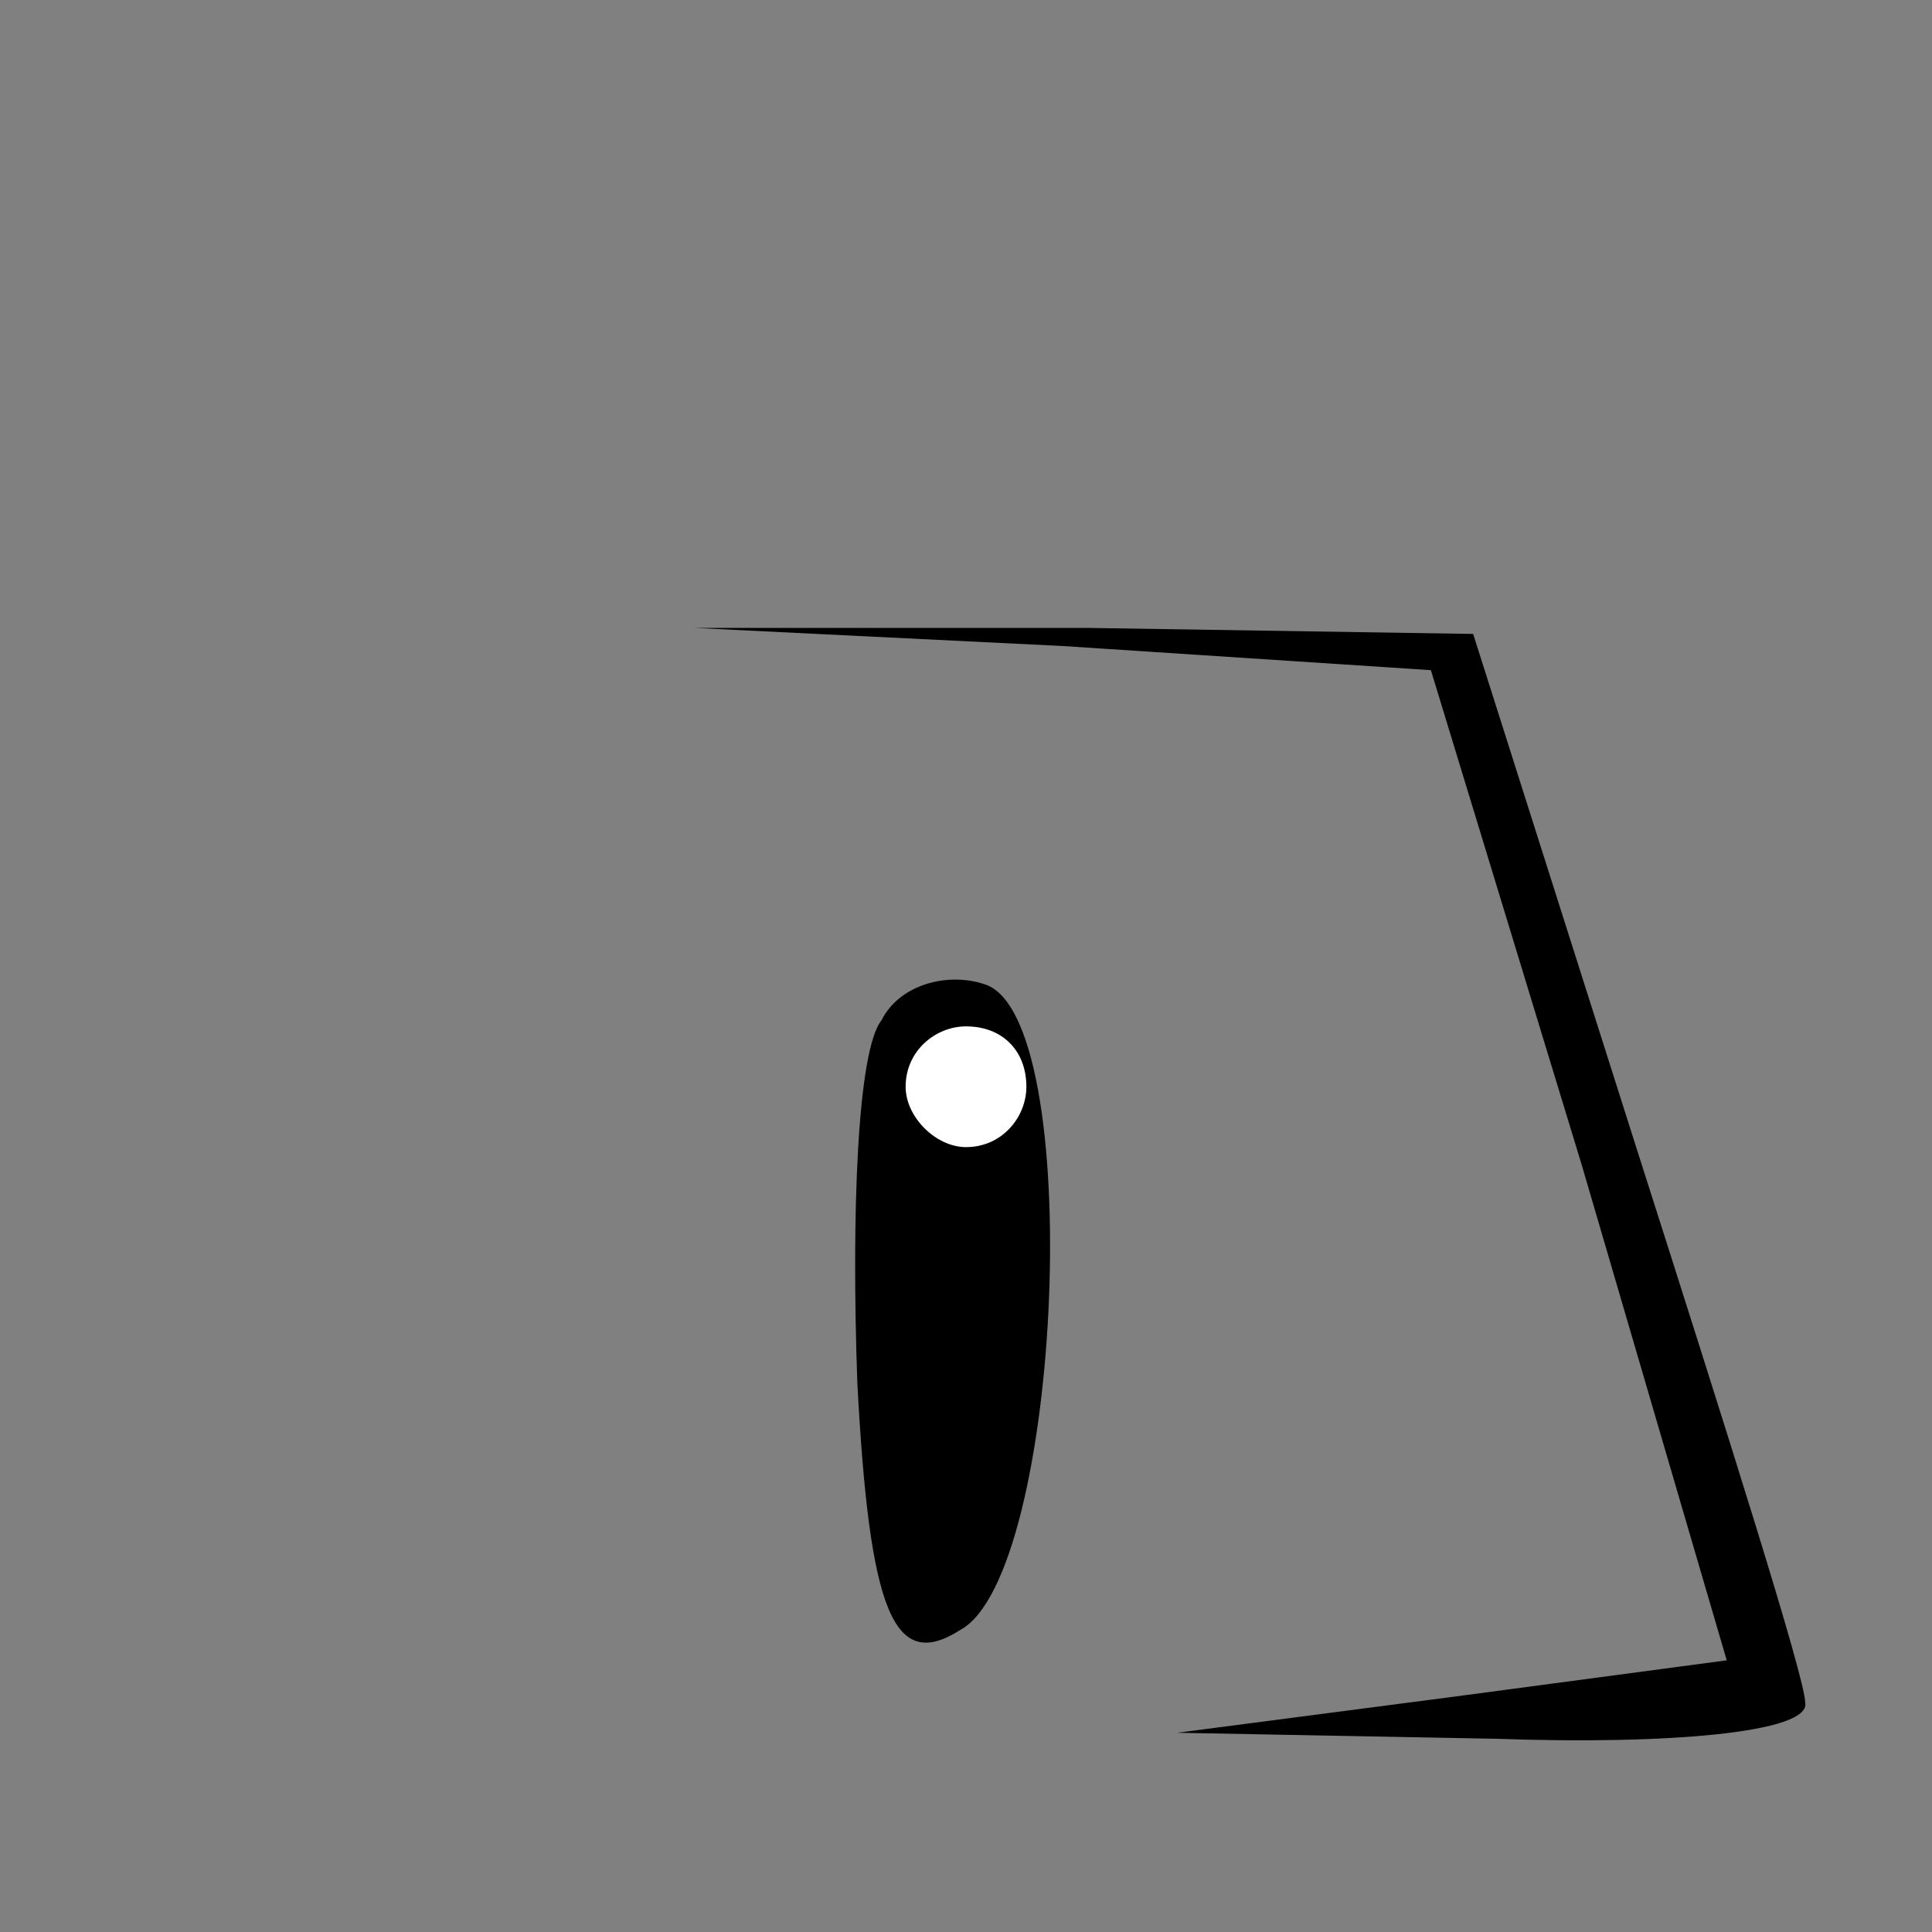 <?xml version="1.0" standalone="no"?>
<!DOCTYPE svg PUBLIC "-//W3C//DTD SVG 20010904//EN"
 "http://www.w3.org/TR/2001/REC-SVG-20010904/DTD/svg10.dtd">
<svg version="1.0" xmlns="http://www.w3.org/2000/svg"
 width="32pt" height="32pt" viewBox="0 0 32 32"
 preserveAspectRatio="xMidYMid meet">
<rect x="0" y="0" width="32" height="32" fill="#808080" stroke="none"/>
<g transform="translate(0,32) scale(0.1,-0.1)"
fill="#000000" stroke="none">
<path fill="#000000" stroke="none" d="M176 213 l61 -4 25 -82 24 -82 -45 -6
-46 -6 53 -1 c28 -1 52 1 51 6 0 4 -13 45 -28 92 l-27 85 -64 1 -65 0 61 -3z"/>
<path fill="#000000" stroke="none" d="M146 151 c-4 -5 -5 -32 -4 -60 2 -38 6
-48 17 -41 17 9 21 102 4 107 -6 2 -14 0 -17 -6z"/>
<path fill="#ffffff" stroke="none" d="M170 140 c0 -5 -4 -10 -10 -10 -5 0
-10 5 -10 10 0 6 5 10 10 10 6 0 10 -4 10 -10z"/>
</g>
</svg>
